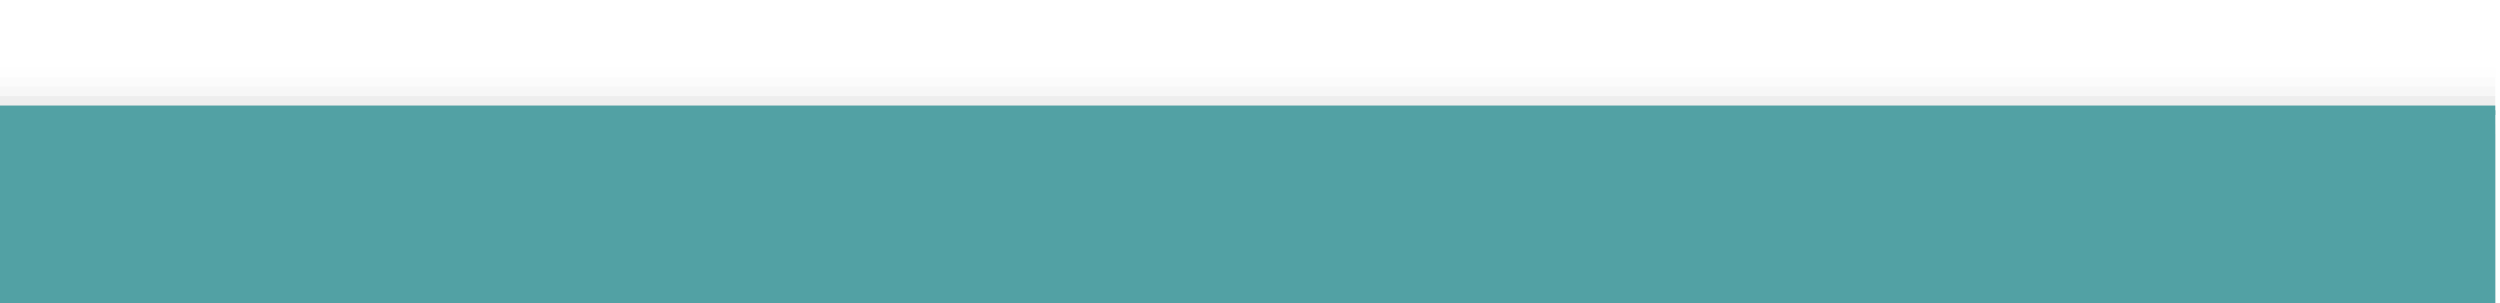 <?xml version="1.0" encoding="UTF-8"?>
<svg xmlns="http://www.w3.org/2000/svg" xmlns:xlink="http://www.w3.org/1999/xlink" contentScriptType="text/ecmascript" width="264" baseProfile="tiny" zoomAndPan="magnify" contentStyleType="text/css" viewBox="-1.479 0.993 264 32" height="32" preserveAspectRatio="xMidYMid meet" version="1.1">
    <g>
        <rect x="-1.979" y="8.139" fill-opacity="0.01" fill="#656b6b" width="264" height="25"/>
        <rect x="-1.979" y="9.139" fill-opacity="0.02" fill="#656b6b" width="264" height="24"/>
        <rect x="-1.979" y="10.139" fill-opacity="0.03" fill="#656b6b" width="264" height="23"/>
        <rect x="-1.979" y="11.139" fill-opacity="0.06" fill="#656b6b" width="264" height="22"/>
        <rect x="-1.979" y="12.139" fill-opacity="0.05" fill="#656b6b" width="264" height="21"/>
        <rect x="-1.979" y="13.139" fill-opacity="0.1" fill="#656b6b" width="264" height="20"/>
        <rect x="-1.979" y="14.139" fill-opacity="0.1" fill="#656b6b" width="264" height="19"/>
        <rect x="-1.979" y="15.139" fill-opacity="0.1" fill="#656b6b" width="264" height="18"/>
        <rect x="-1.979" width="264" fill="#52a1a4" y="12.639" height="20.5"/>
        <rect x="-1.979" width="264" fill="#52a1a4" y="12.139" height="0.997"/>
        <rect x="-1.979" width="264" fill="none" y="1.139" height="32"/>
    </g>
</svg>
